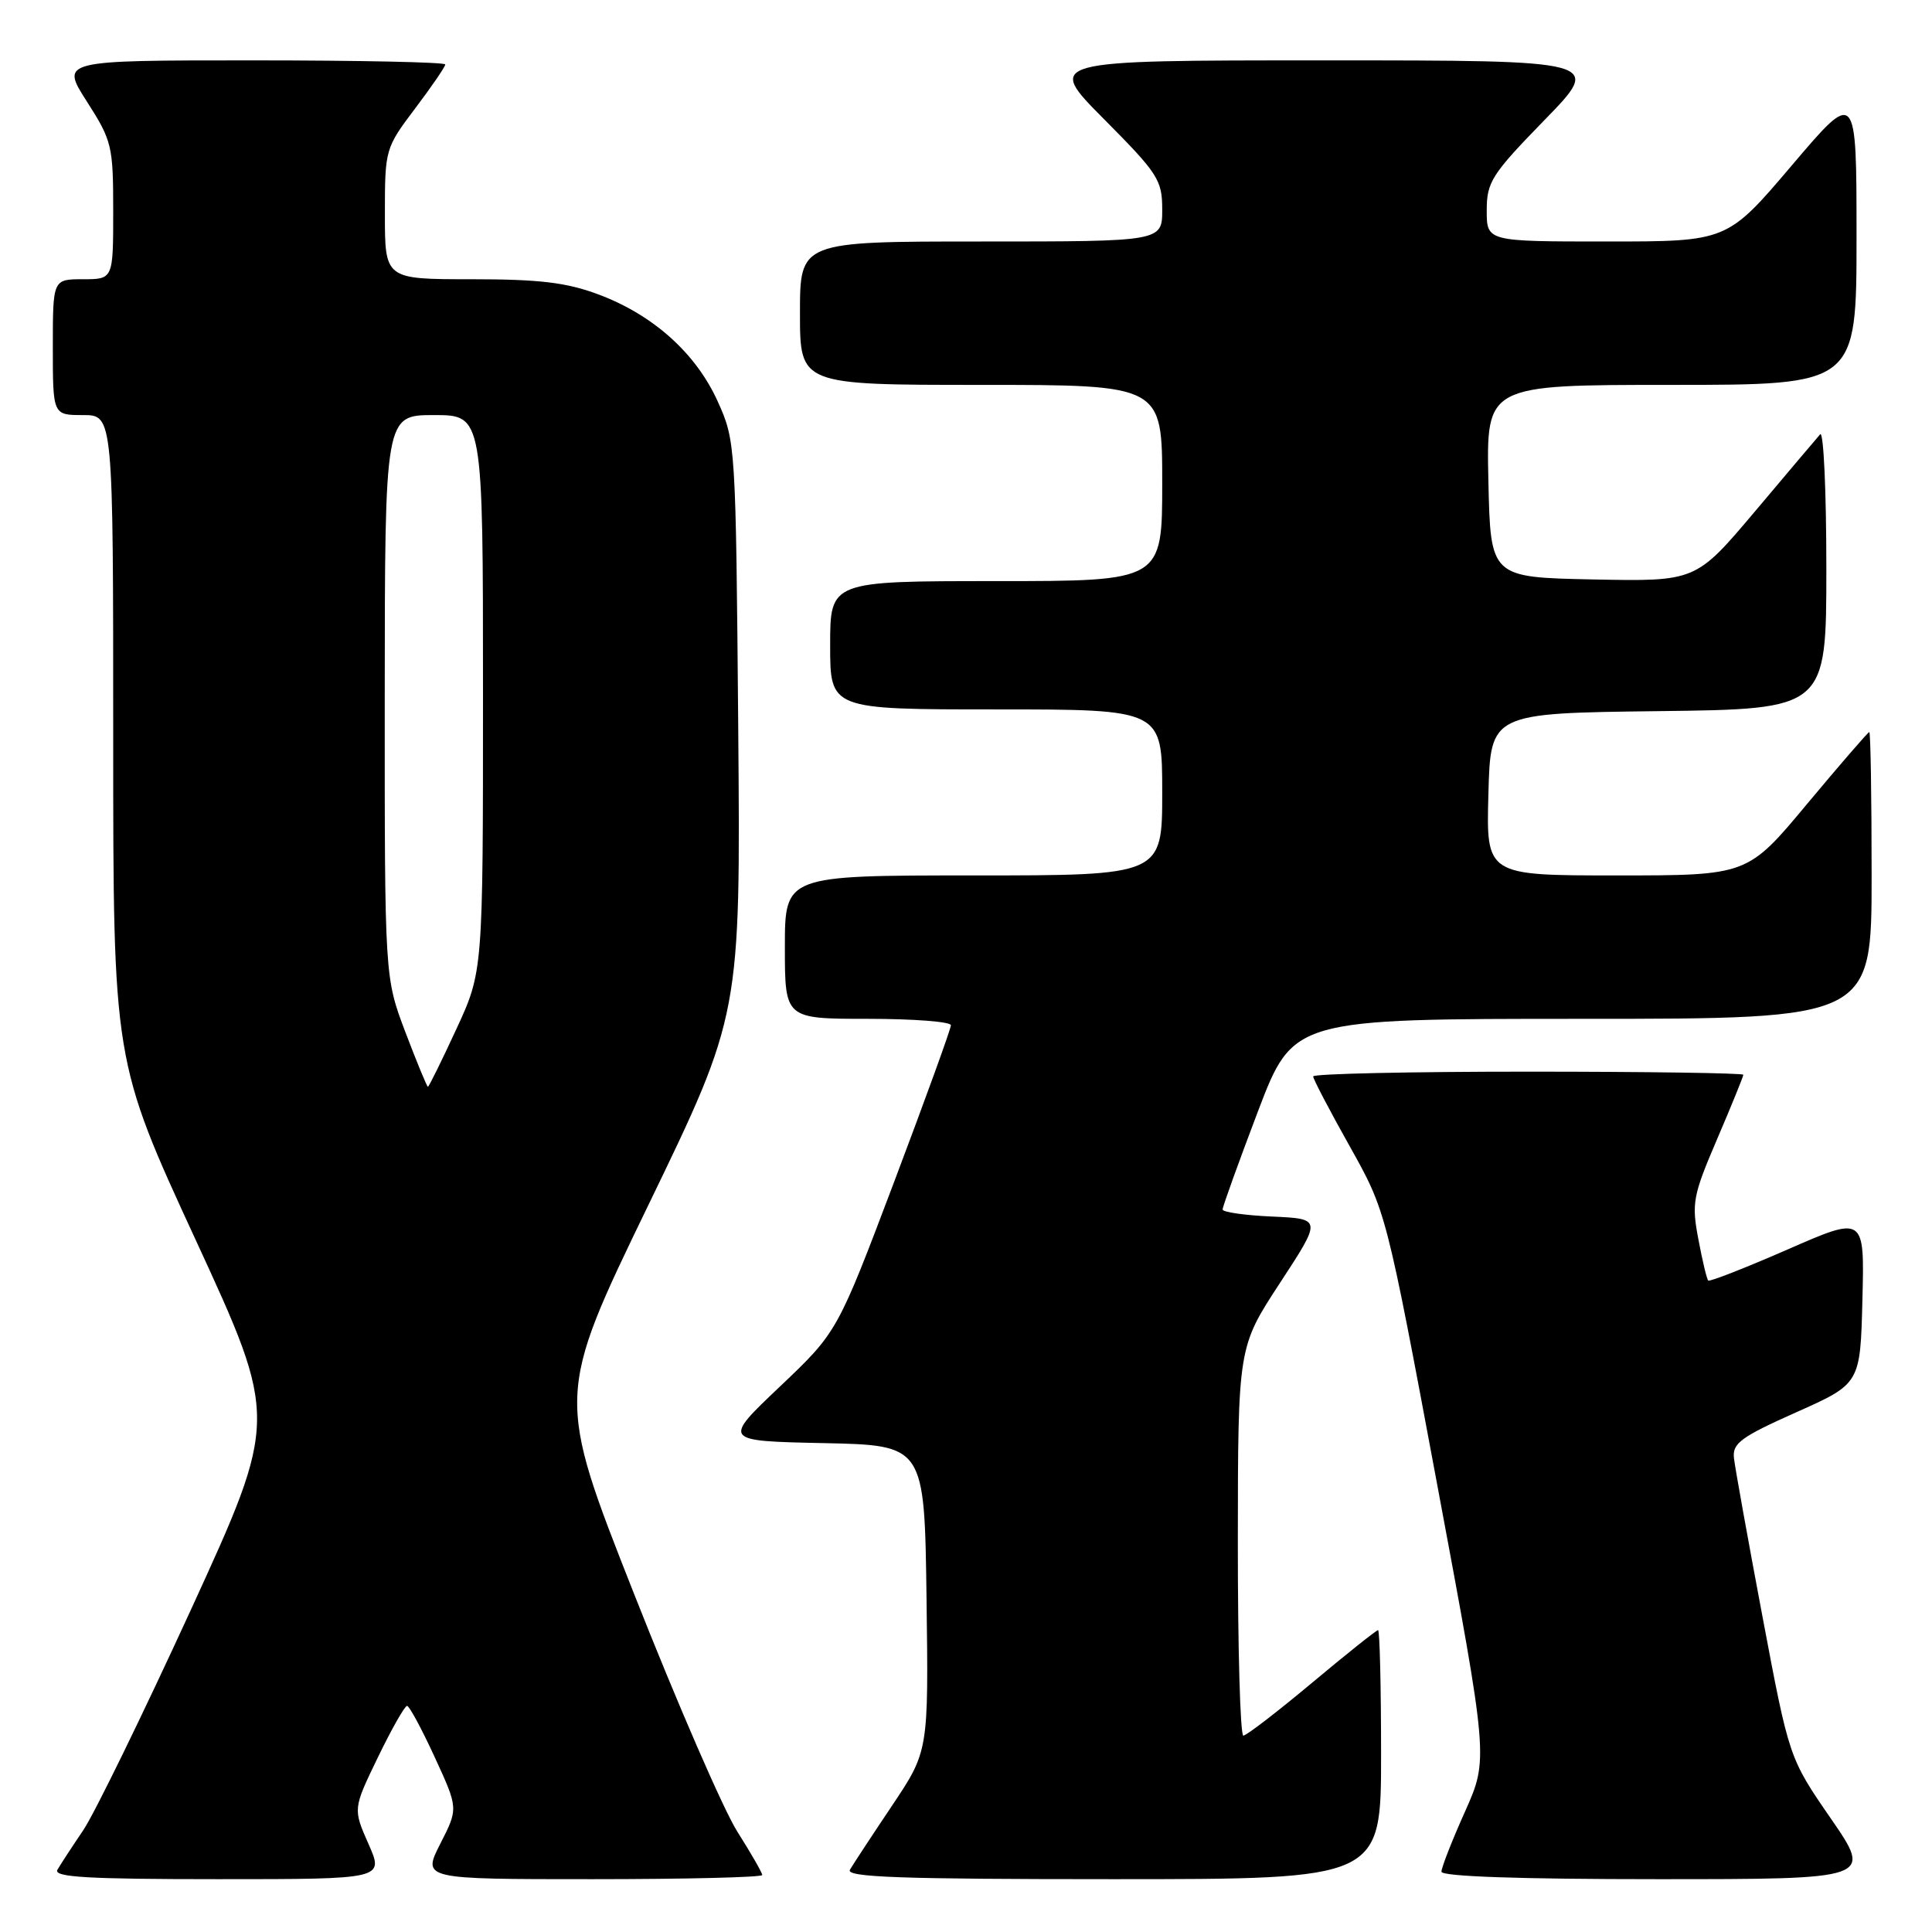 <?xml version="1.0" encoding="UTF-8" standalone="no"?>
<!DOCTYPE svg PUBLIC "-//W3C//DTD SVG 1.1//EN" "http://www.w3.org/Graphics/SVG/1.1/DTD/svg11.dtd" >
<svg xmlns="http://www.w3.org/2000/svg" xmlns:xlink="http://www.w3.org/1999/xlink" version="1.1" viewBox="0 0 256 256">
 <g >
 <path fill="currentColor"
d=" M 48.83 244.34 C 46.77 239.68 46.77 239.68 50.08 232.84 C 51.90 229.08 53.64 226.02 53.94 226.04 C 54.25 226.06 55.90 229.13 57.61 232.85 C 60.73 239.63 60.73 239.63 58.34 244.31 C 55.96 249.00 55.96 249.00 78.48 249.00 C 90.87 249.00 101.00 248.75 101.00 248.45 C 101.00 248.15 99.51 245.56 97.70 242.70 C 95.88 239.84 89.73 225.68 84.03 211.23 C 73.67 184.97 73.67 184.97 85.90 159.70 C 98.13 134.44 98.13 134.44 97.82 96.47 C 97.50 58.90 97.47 58.44 95.11 53.21 C 92.22 46.81 86.56 41.73 79.29 39.01 C 75.06 37.43 71.49 37.00 62.46 37.00 C 51.00 37.00 51.00 37.00 51.00 28.34 C 51.00 19.79 51.05 19.62 55.00 14.38 C 57.20 11.47 59.00 8.84 59.00 8.54 C 59.00 8.24 47.53 8.00 33.51 8.00 C 8.02 8.00 8.02 8.00 11.51 13.45 C 14.84 18.65 15.00 19.33 15.00 27.95 C 15.00 37.00 15.00 37.00 11.00 37.00 C 7.00 37.00 7.00 37.00 7.00 46.00 C 7.00 55.00 7.00 55.00 11.00 55.00 C 15.00 55.00 15.00 55.00 15.00 97.80 C 15.00 140.60 15.00 140.60 25.94 164.32 C 36.87 188.03 36.87 188.03 25.31 213.27 C 18.94 227.14 12.52 240.30 11.04 242.50 C 9.55 244.70 8.01 247.06 7.61 247.75 C 7.04 248.73 11.56 249.00 28.88 249.00 C 50.89 249.00 50.89 249.00 48.83 244.34 Z  M 183.00 232.50 C 183.00 223.43 182.82 216.00 182.60 216.00 C 182.38 216.00 178.44 219.14 173.85 222.98 C 169.26 226.82 165.16 229.97 164.75 229.98 C 164.34 229.99 164.01 218.41 164.02 204.25 C 164.04 178.50 164.04 178.50 169.60 170.00 C 175.16 161.50 175.16 161.50 168.58 161.20 C 164.96 161.04 162.00 160.62 162.00 160.26 C 162.00 159.90 164.10 154.07 166.67 147.30 C 171.35 135.00 171.35 135.00 209.67 135.00 C 248.00 135.00 248.00 135.00 248.00 116.00 C 248.00 105.55 247.86 97.00 247.69 97.00 C 247.53 97.00 243.83 101.28 239.47 106.50 C 231.56 116.00 231.56 116.00 214.25 116.00 C 196.93 116.00 196.93 116.00 197.22 105.25 C 197.50 94.50 197.50 94.50 219.75 94.23 C 242.00 93.96 242.00 93.96 242.00 75.28 C 242.00 65.01 241.63 57.03 241.18 57.55 C 240.72 58.07 236.83 62.67 232.53 67.78 C 224.70 77.05 224.70 77.05 211.10 76.78 C 197.50 76.50 197.50 76.50 197.22 63.75 C 196.94 51.00 196.94 51.00 221.47 51.00 C 246.00 51.00 246.00 51.00 246.00 31.41 C 246.00 11.82 246.00 11.82 237.43 21.91 C 228.86 32.00 228.86 32.00 212.93 32.00 C 197.00 32.00 197.00 32.00 197.00 27.89 C 197.00 24.11 197.63 23.12 204.67 15.89 C 212.35 8.00 212.35 8.00 175.45 8.00 C 138.55 8.00 138.55 8.00 146.27 15.77 C 153.46 23.01 154.00 23.84 154.00 27.77 C 154.00 32.00 154.00 32.00 130.00 32.00 C 106.00 32.00 106.00 32.00 106.00 41.50 C 106.00 51.00 106.00 51.00 130.00 51.00 C 154.00 51.00 154.00 51.00 154.00 64.00 C 154.00 77.00 154.00 77.00 132.00 77.00 C 110.00 77.00 110.00 77.00 110.00 85.50 C 110.00 94.00 110.00 94.00 132.00 94.00 C 154.00 94.00 154.00 94.00 154.00 105.00 C 154.00 116.00 154.00 116.00 129.00 116.00 C 104.00 116.00 104.00 116.00 104.00 125.50 C 104.00 135.00 104.00 135.00 115.00 135.00 C 121.05 135.00 126.00 135.38 126.00 135.85 C 126.00 136.32 122.61 145.66 118.48 156.60 C 110.95 176.50 110.95 176.50 103.35 183.72 C 95.74 190.94 95.74 190.94 109.12 191.22 C 122.50 191.50 122.50 191.50 122.77 211.76 C 123.04 232.03 123.04 232.03 118.20 239.26 C 115.53 243.24 113.02 247.06 112.62 247.75 C 112.03 248.74 119.27 249.00 147.44 249.00 C 183.00 249.00 183.00 249.00 183.00 232.50 Z  M 242.60 240.97 C 237.07 232.95 237.07 232.95 233.54 214.22 C 231.60 203.93 229.90 194.47 229.76 193.22 C 229.53 191.25 230.65 190.42 238.00 187.14 C 246.50 183.35 246.50 183.35 246.78 172.22 C 247.06 161.10 247.06 161.10 236.87 165.56 C 231.27 168.01 226.53 169.86 226.35 169.68 C 226.16 169.50 225.57 167.03 225.04 164.19 C 224.13 159.42 224.31 158.44 227.53 150.93 C 229.44 146.47 231.00 142.64 231.00 142.41 C 231.00 142.19 218.18 142.00 202.50 142.00 C 186.82 142.00 174.00 142.28 174.00 142.63 C 174.00 142.98 176.18 147.14 178.84 151.88 C 183.67 160.50 183.67 160.50 190.45 196.79 C 197.23 233.08 197.23 233.08 194.12 240.05 C 192.40 243.88 191.00 247.46 191.00 248.01 C 191.00 248.64 201.36 249.00 219.57 249.00 C 248.13 249.00 248.13 249.00 242.60 240.97 Z  M 53.71 136.75 C 50.97 129.50 50.97 129.50 50.98 92.25 C 51.00 55.00 51.00 55.00 57.50 55.00 C 64.00 55.00 64.00 55.00 64.00 91.86 C 64.00 128.72 64.00 128.72 60.47 136.36 C 58.53 140.56 56.83 144.00 56.70 144.00 C 56.57 144.00 55.23 140.74 53.71 136.75 Z "/>
</g>
</svg>
